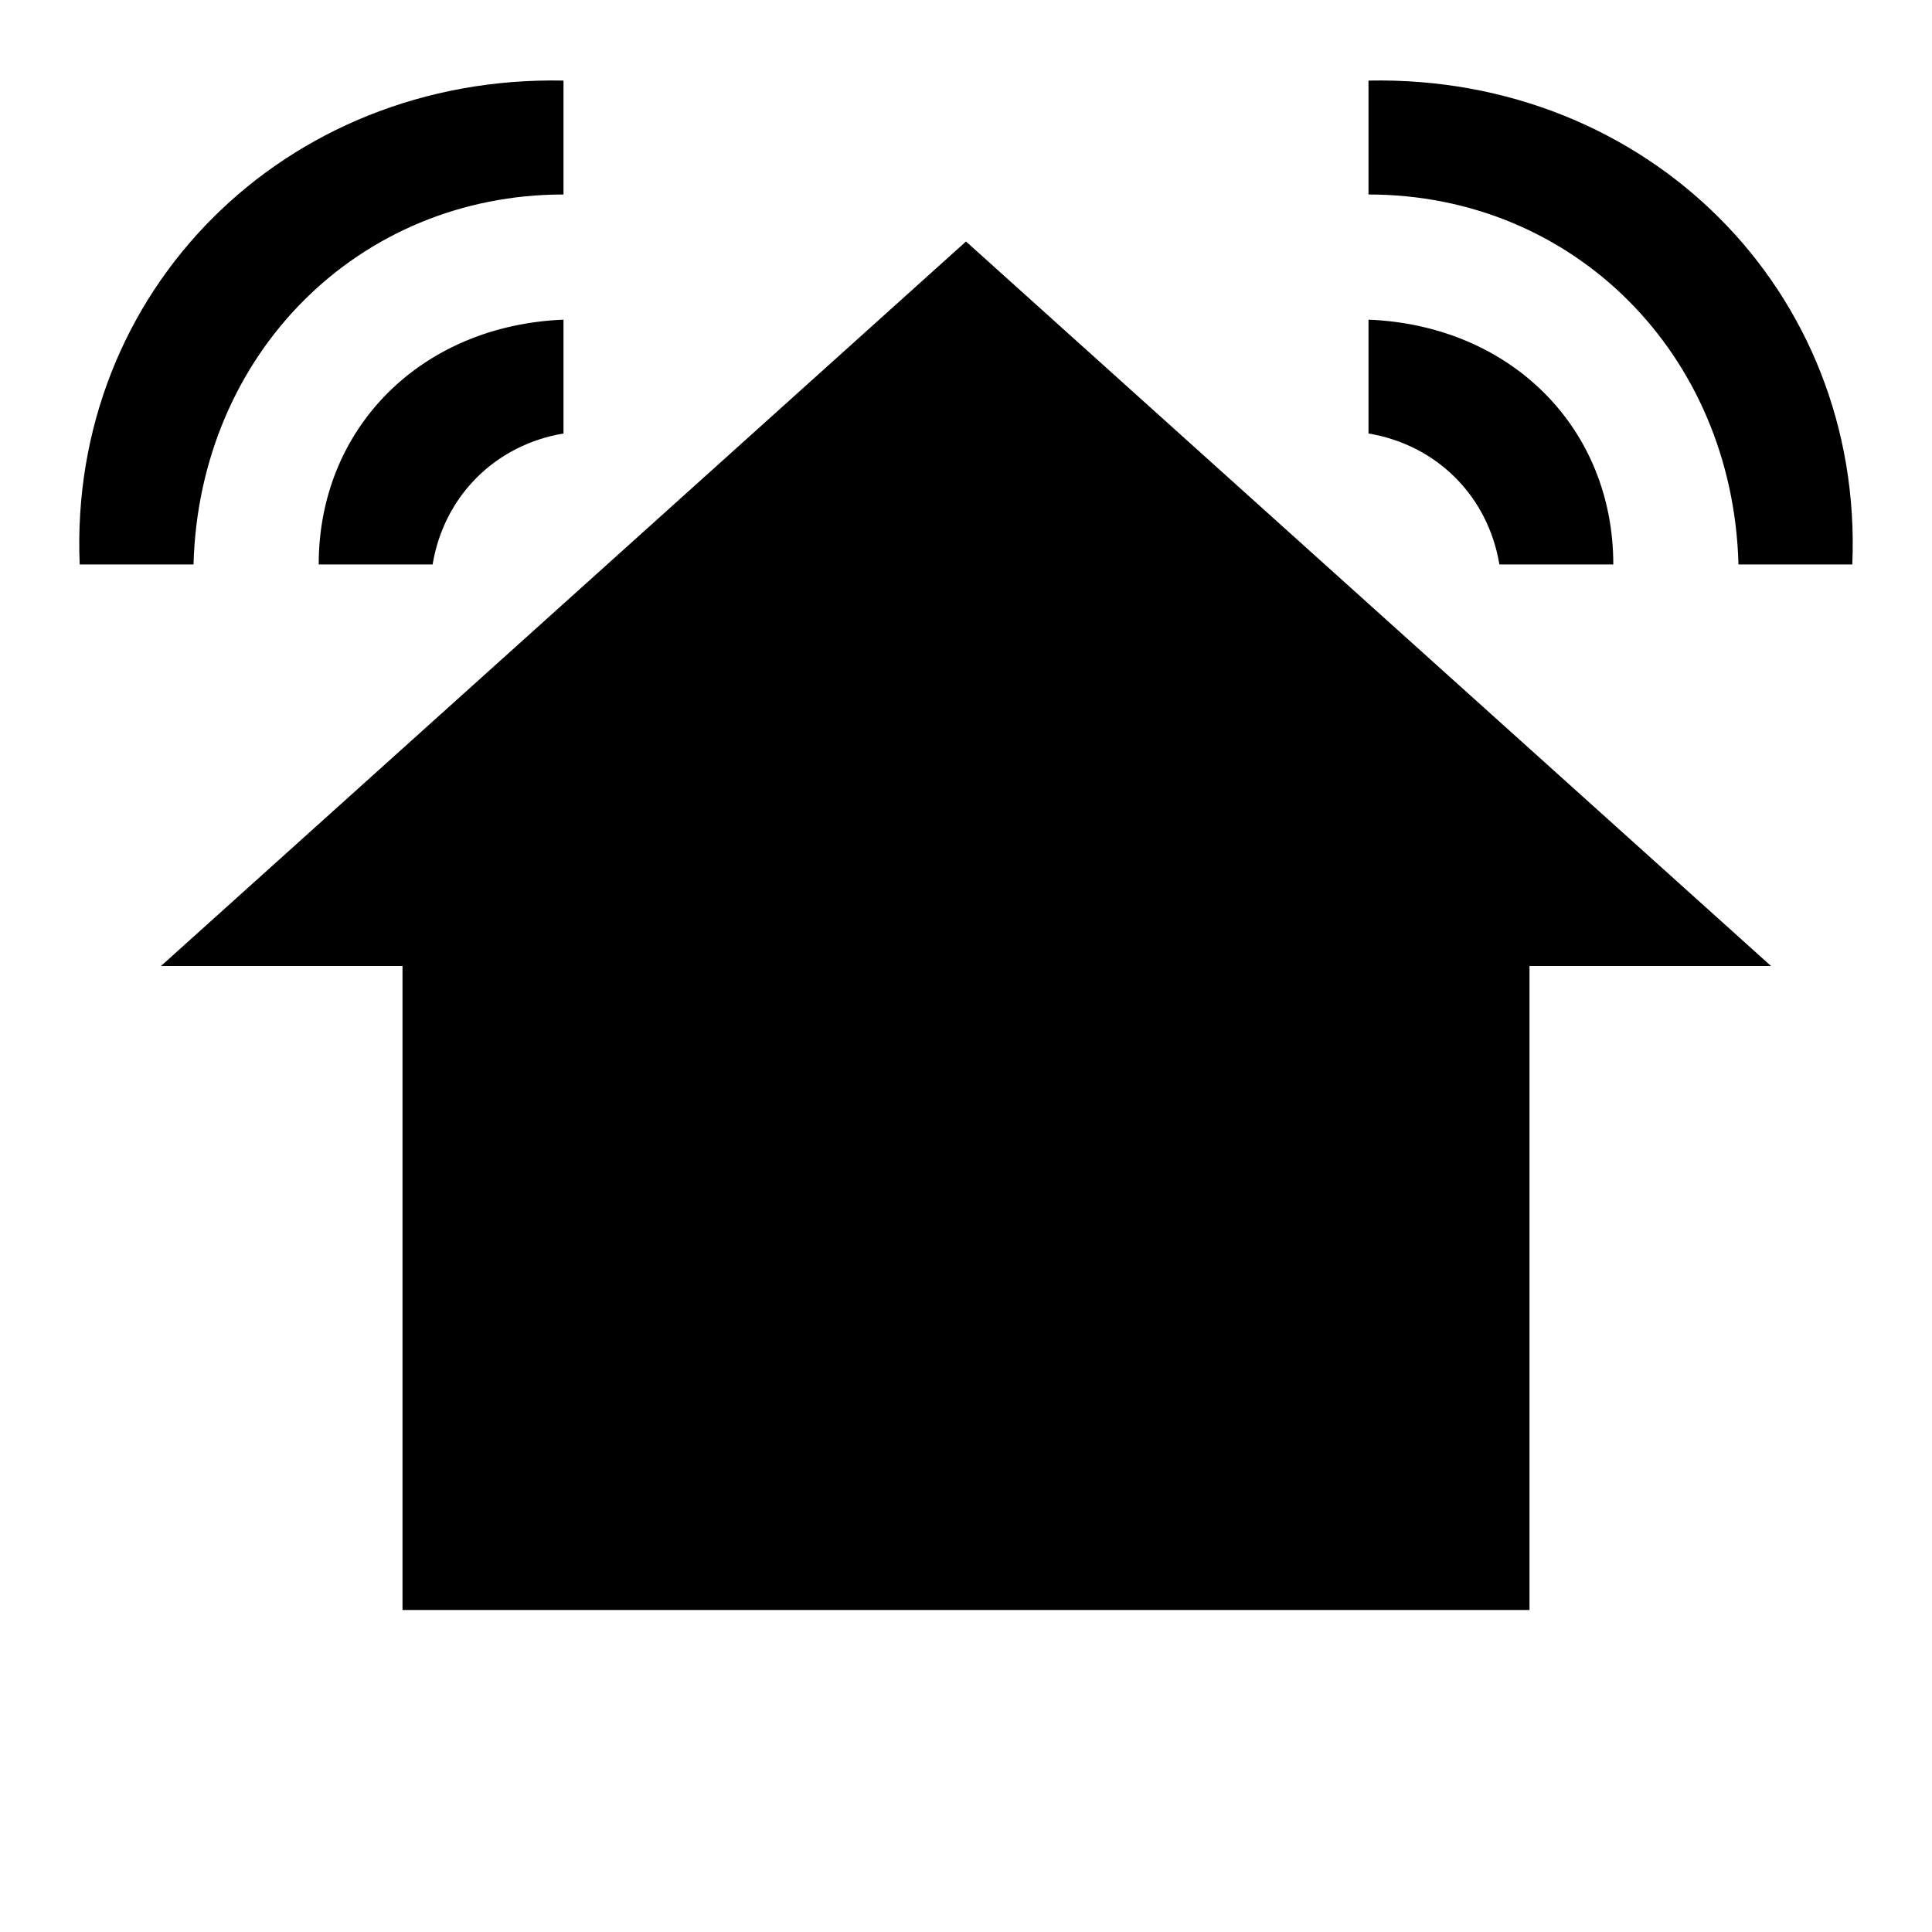 <svg width="24" height="24" viewBox="0 0 24 24"><path d="M2.404 7.012C2.475 4.395 4.454 2.416 7 2.416V1.001C3.535 0.931 0.848 3.618 0.99 7.012L2.404 7.012Z M7 5.385V3.971C5.232 4.042 3.959 5.315 3.959 7.012H5.374C5.515 6.163 6.151 5.527 7 5.385Z M17 2.416C19.546 2.416 21.526 4.395 21.596 7.012L23.01 7.012C23.152 3.618 20.465 0.931 17 1.001V2.416Z M17 3.971V5.385C17.849 5.527 18.485 6.163 18.626 7.012H20.041C20.041 5.315 18.768 4.042 17 3.971Z M19 20V12H22L12 3L2 12H5V20H19Z" /></svg>
